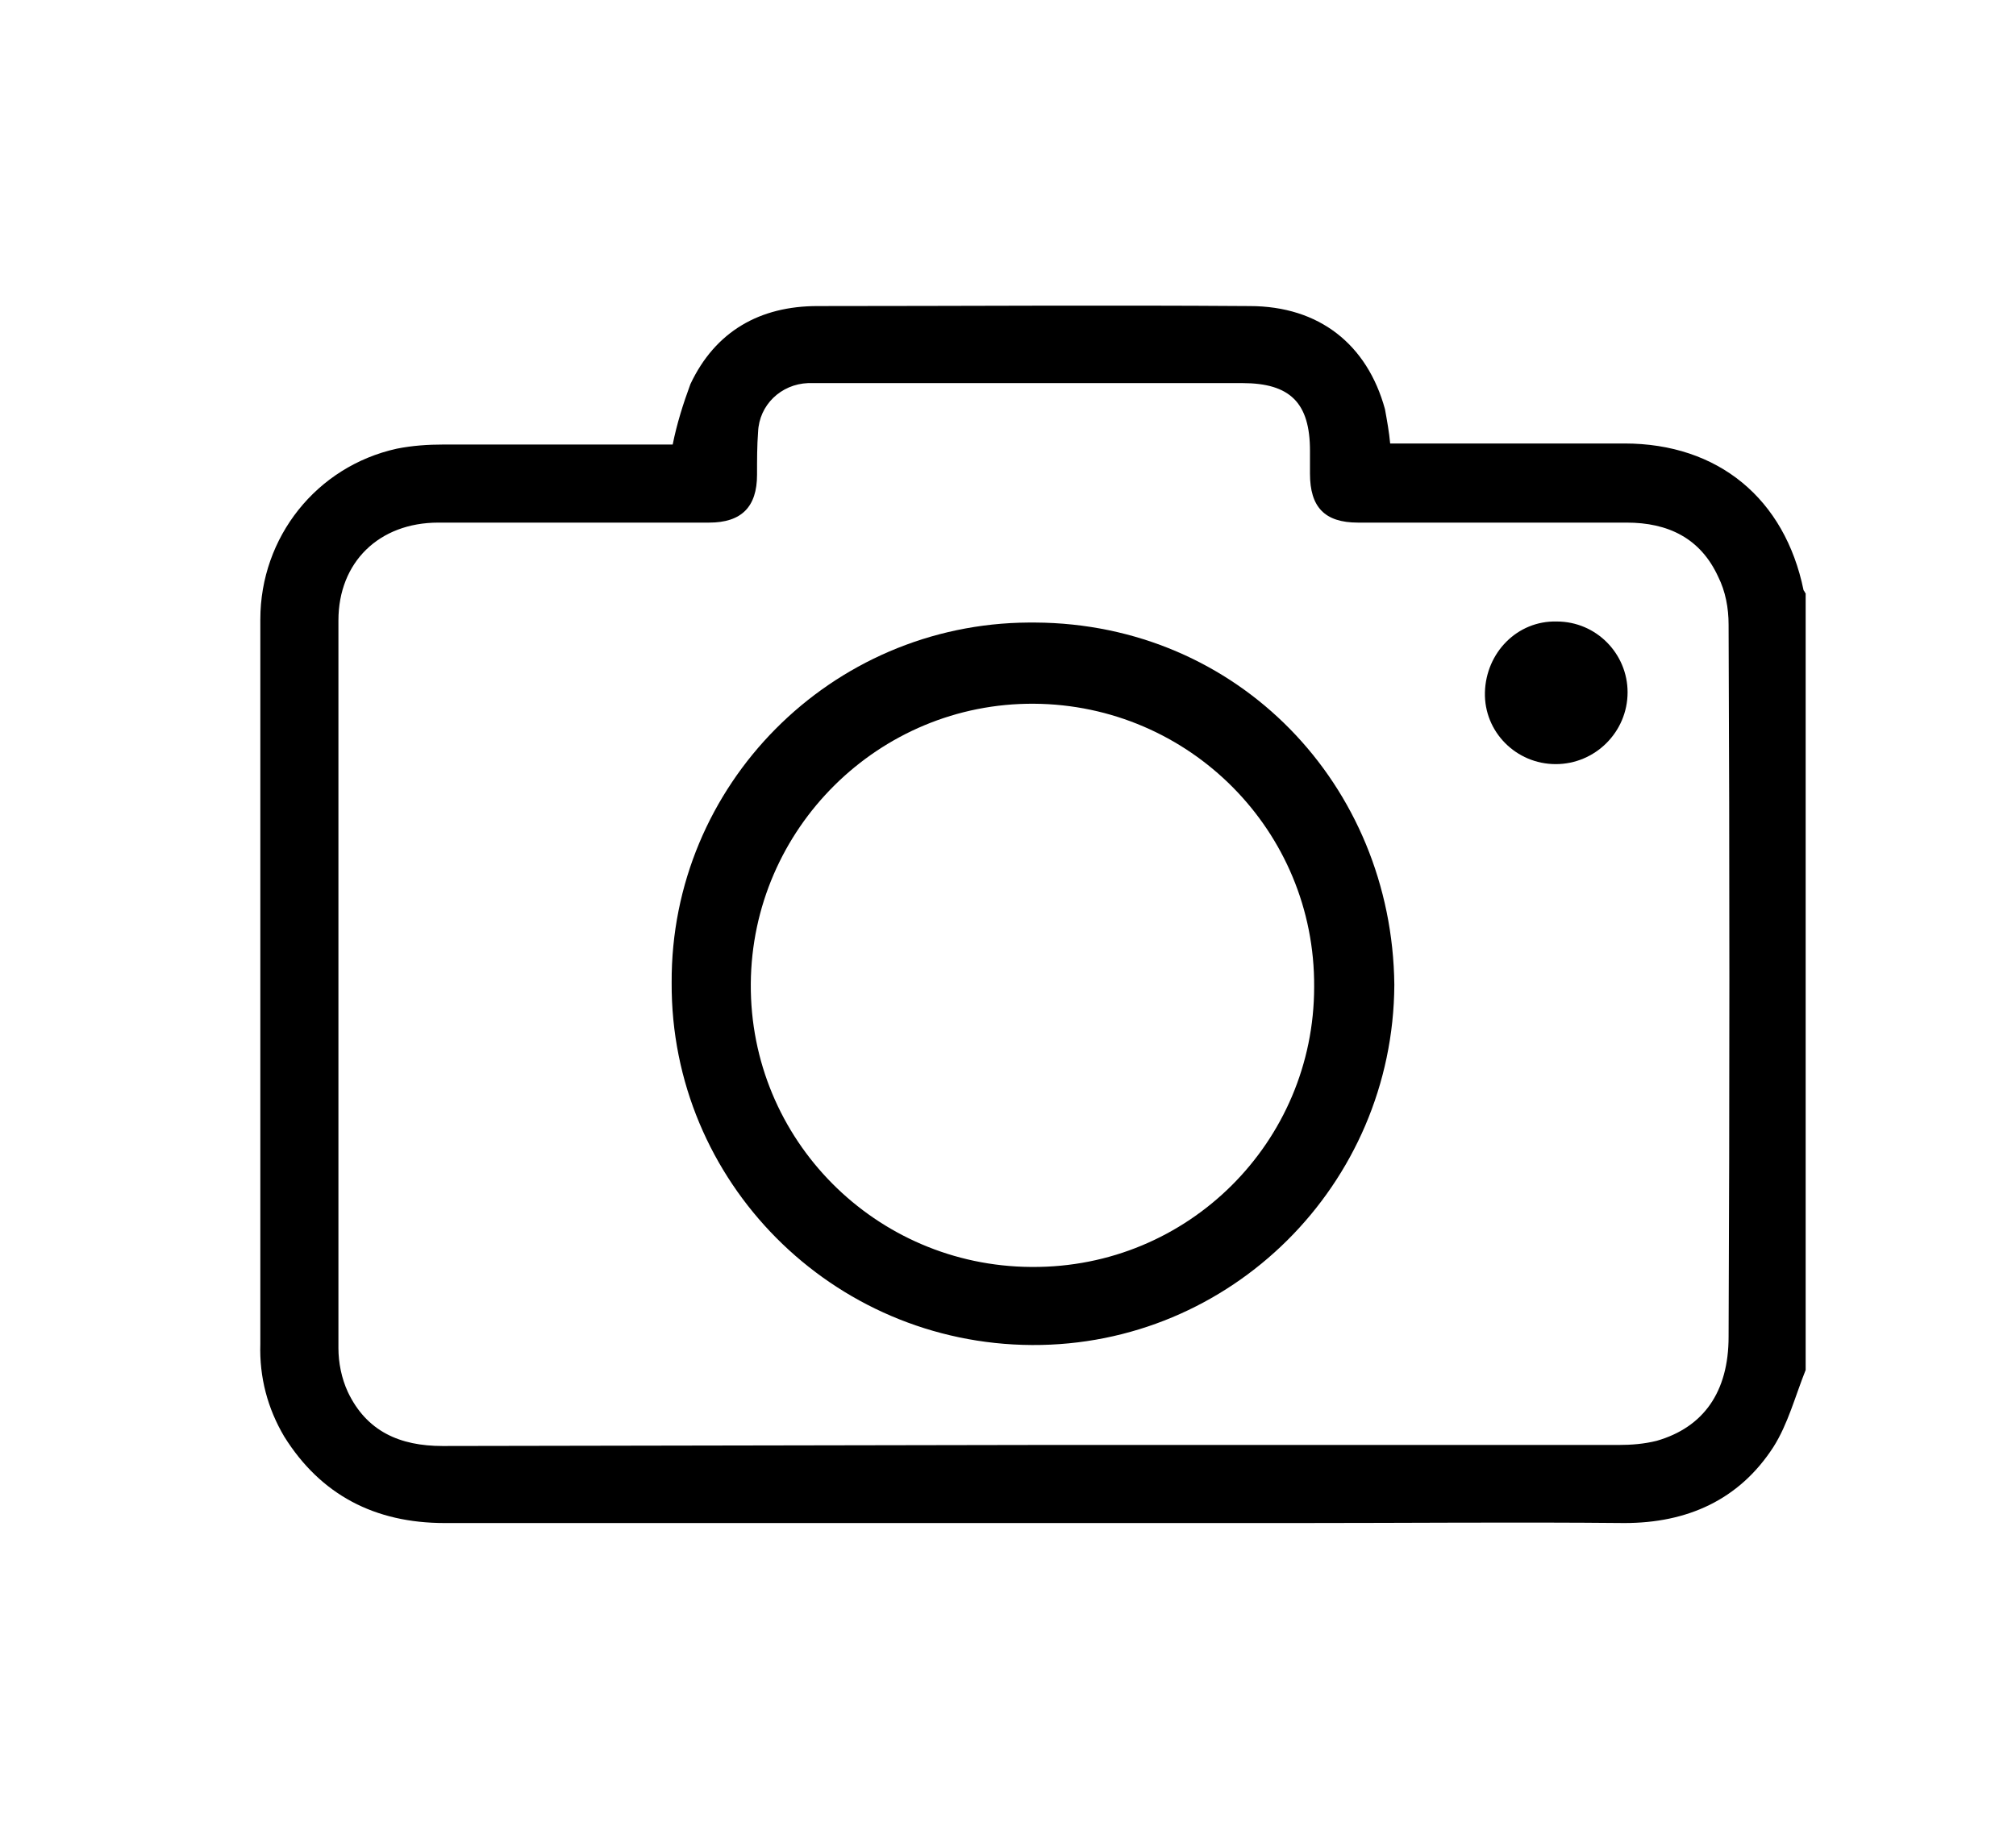 <?xml version="1.0" encoding="utf-8"?>
<!-- Generator: Adobe Illustrator 25.2.0, SVG Export Plug-In . SVG Version: 6.00 Build 0)  -->
<svg version="1.1" id="Layer_1" xmlns="http://www.w3.org/2000/svg" xmlns:xlink="http://www.w3.org/1999/xlink" x="0px" y="0px"
	 viewBox="0 0 193.6 175.4" style="enable-background:new 0 0 193.6 175.4;" xml:space="preserve">
<path d="M173.4,131.6c-1,2.5-1.7,5.2-3.1,7.4c-3.3,5.1-8.3,7.3-14.3,7.3c-10.4-0.1-20.9,0-31.3,0c-27.3,0-54.7,0-82,0
	c-6.7,0-11.9-2.7-15.4-8.3c-1.6-2.7-2.4-5.7-2.3-8.9c0-14.2,0-28.4,0-42.6c0-9,0-18,0-27c0-7.9,5.4-14.7,13.1-16.4
	c1.5-0.3,3-0.4,4.5-0.4c6.9,0,13.7,0,20.6,0h1.4c0.4-2,1-3.9,1.7-5.8c2.4-5.1,6.7-7.5,12.2-7.5c13.8,0,27.6-0.1,41.5,0
	c6.7,0,11.3,3.7,13,9.9c0.2,1.1,0.4,2.2,0.5,3.3H156c9,0,15.4,5.3,17.2,14.1c0.1,0.1,0.1,0.2,0.2,0.3L173.4,131.6z M99.2,138.8
	c18.7,0,37.5,0,56.2,0c1.3,0,2.5-0.1,3.7-0.4c4.5-1.3,6.9-4.7,6.9-10c0.1-22.8,0.1-45.6,0-68.4c0-1.6-0.3-3.2-1-4.6
	c-1.7-3.7-4.8-5.2-8.8-5.2h-25.8c-3.2,0-4.6-1.5-4.6-4.7v-2.2c0-4.6-1.9-6.5-6.5-6.5H79.2c-0.5,0-1.1,0-1.6,0
	c-2.6,0.1-4.7,2.1-4.8,4.7c-0.1,1.3-0.1,2.7-0.1,4.1c0,3.1-1.5,4.6-4.6,4.6c-8.7,0-17.3,0-26,0c-5.7,0-9.6,3.8-9.6,9.4
	c0,23.3,0,46.6,0,69.9c0,1.4,0.3,2.9,0.9,4.2c1.8,3.8,5,5.2,9.1,5.2L99.2,138.8z"/>
<path d="M133.9,94.6c-0.1,19.2-15.7,34.7-34.8,34.6c-19.2-0.1-34.7-15.7-34.6-34.8l0,0c-0.1-19,15.3-34.5,34.3-34.6
	c0.2,0,0.4,0,0.6,0C118.9,59.9,133.7,75.4,133.9,94.6z M126.2,94.8c0.1-15-12-27.1-26.9-27.2s-27.1,12-27.2,26.9
	c-0.1,15,12,27.1,26.9,27.2c0,0,0.1,0,0.1,0C114.1,121.8,126.2,109.7,126.2,94.8C126.2,94.8,126.2,94.8,126.2,94.8z"/>
<path d="M149.4,73.4c-3.8,0-6.9-3.1-6.8-6.9s3.1-6.9,6.9-6.8c3.8,0,6.8,3.1,6.8,6.8C156.3,70.3,153.2,73.4,149.4,73.4
	C149.4,73.4,149.4,73.4,149.4,73.4z"/>
</svg>
